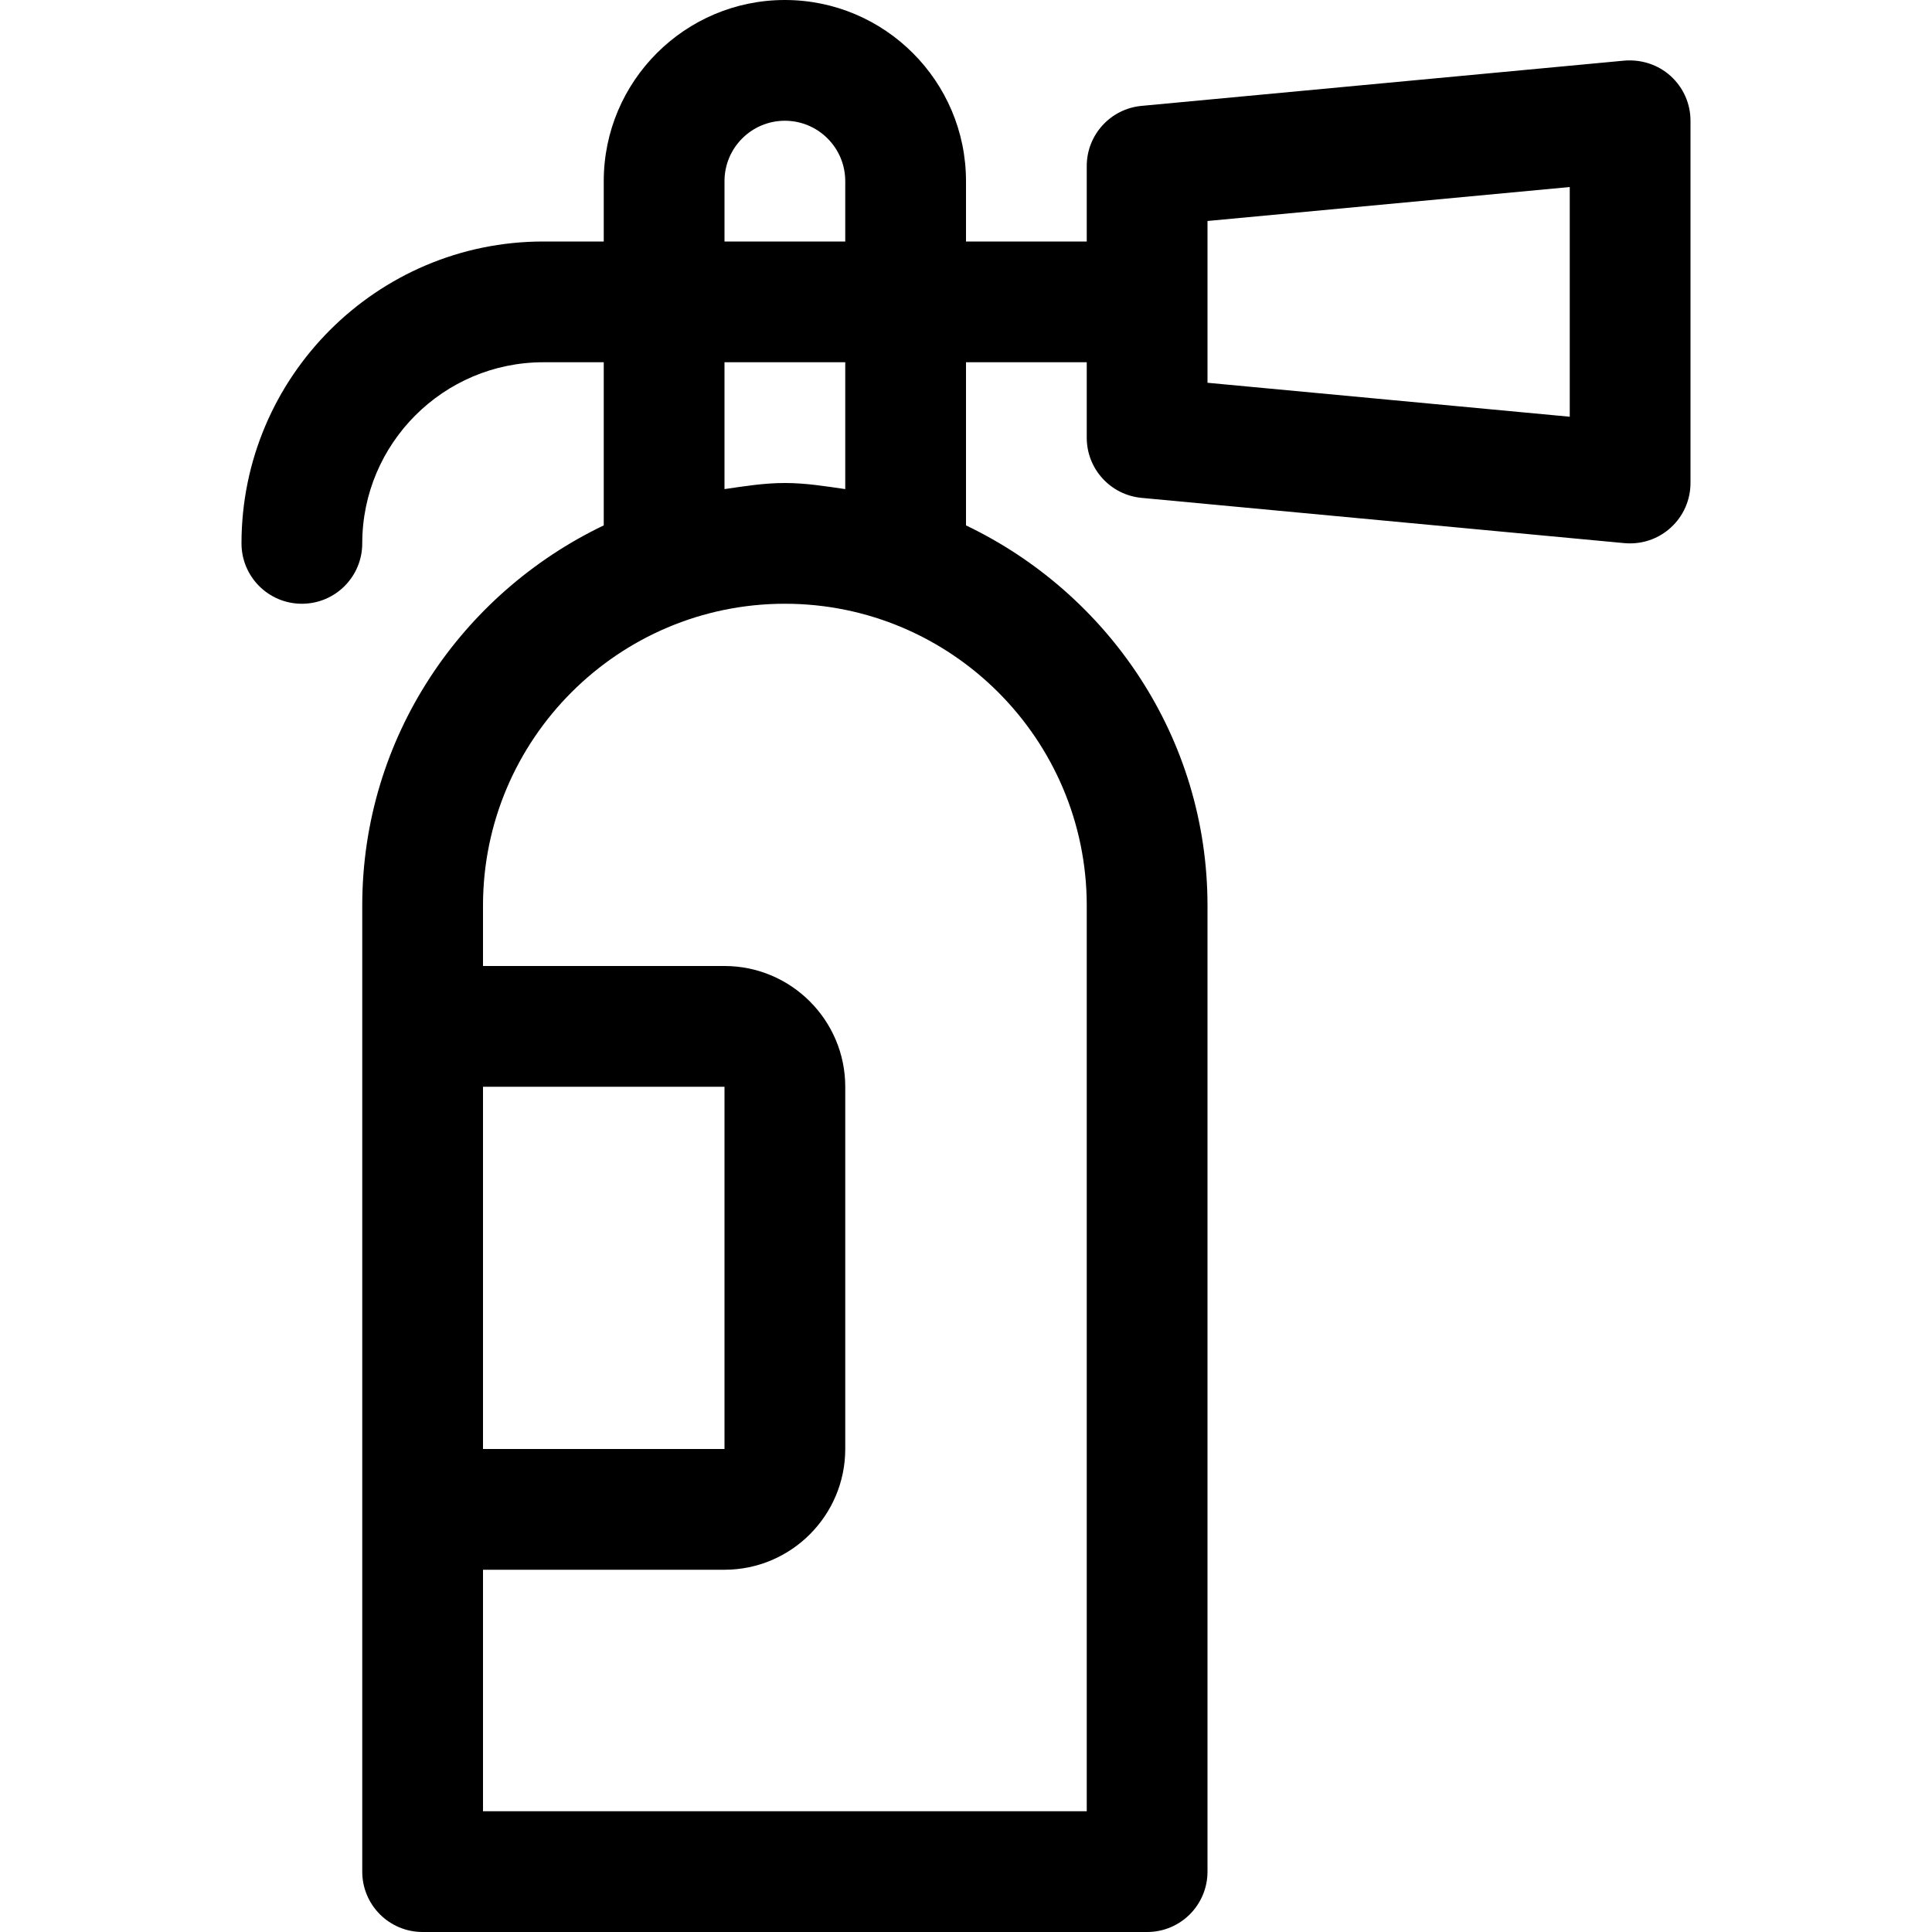 <svg id="Capa_1" enable-background="new 0 0 531.765 531.765" height="512" viewBox="0 0 531.765 531.765" width="512" xmlns="http://www.w3.org/2000/svg"><path d="m459.858 20.951c-3.457-3.164-8.114-4.641-12.739-4.268l-132.942 12.463c-8.536.811-15.06 7.968-15.06 16.553v20.772h-33.235v-16.618c0-27.491-22.362-49.853-49.853-49.853s-49.853 22.362-49.853 49.853v16.618h-16.618c-45.812 0-83.088 37.276-83.088 83.088 0 9.185 7.433 16.618 16.618 16.618s16.618-7.432 16.618-16.618c0-27.49 22.362-49.853 49.853-49.853h16.618v44.903c-39.156 18.746-66.471 58.43-66.471 104.656v265.882c0 9.185 7.433 16.618 16.618 16.618h199.412c9.185 0 16.618-7.433 16.618-16.618v-265.882c0-46.226-27.314-85.91-66.471-104.656v-44.903h33.235v20.772c0 8.585 6.524 15.741 15.06 16.553l132.941 12.463c.519.049 1.039.065 1.558.065 4.122 0 8.114-1.525 11.181-4.333 3.473-3.148 5.436-7.611 5.436-12.285v-99.706c0-4.673-1.964-9.136-5.436-12.284zm-260.446 28.902c0-9.169 7.449-16.618 16.618-16.618s16.618 7.449 16.618 16.618v16.618h-33.235v-16.618zm-66.471 249.265h66.471v99.706h-66.471zm166.176-49.853v249.265h-166.176v-66.471h66.471c18.322 0 33.235-14.914 33.235-33.235v-99.706c0-18.322-14.914-33.235-33.235-33.235h-66.471v-16.618c0-45.812 37.276-83.088 83.088-83.088s83.088 37.275 83.088 83.088zm-83.088-116.324c-5.69 0-11.143.886-16.618 1.68v-34.915h33.235v34.915c-5.474-.793-10.927-1.68-16.617-1.68zm216.03-18.24-99.706-9.347v-44.53l99.706-9.347z"/></svg>